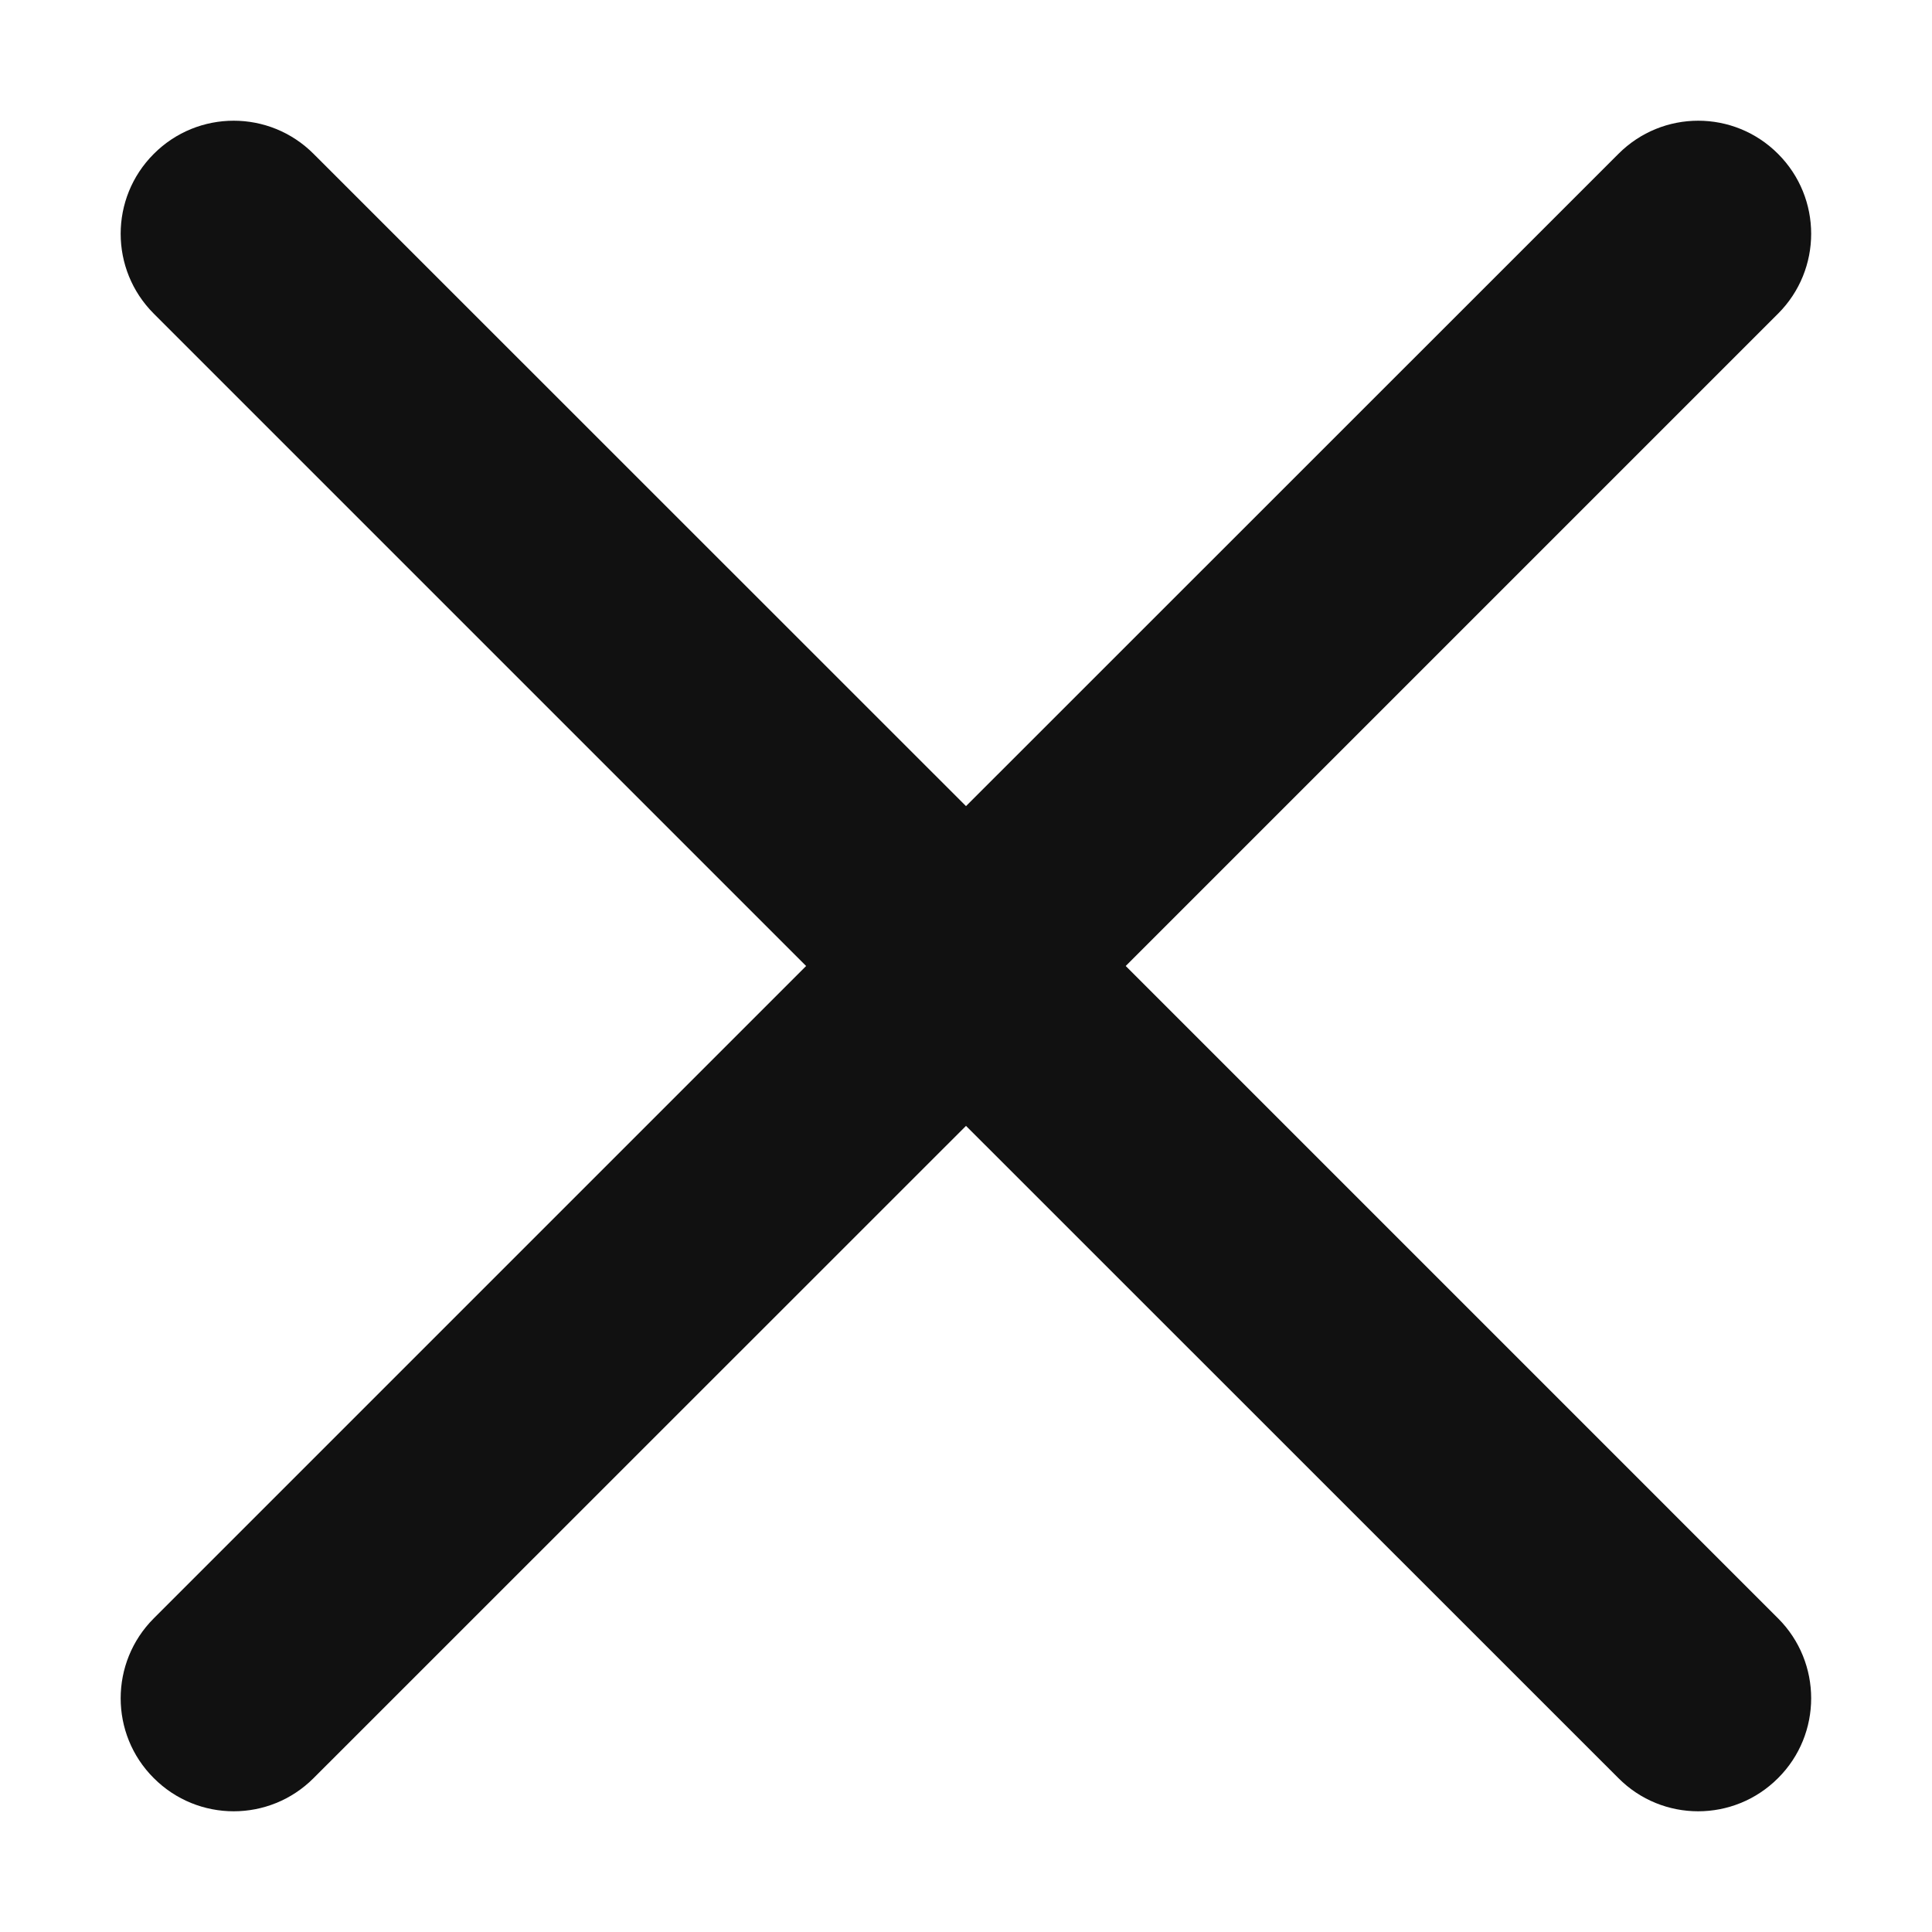 <svg width="12" height="12" viewBox="0 0 12 12" fill="none" xmlns="http://www.w3.org/2000/svg">
<path d="M1.948 0.956C1.674 0.681 1.229 0.681 0.955 0.956C0.681 1.23 0.681 1.674 0.955 1.948L5.007 6L0.955 10.052C0.681 10.326 0.681 10.771 0.955 11.044C1.229 11.319 1.674 11.319 1.948 11.044L6 6.993L10.052 11.044C10.325 11.319 10.77 11.319 11.044 11.044C11.318 10.771 11.318 10.326 11.044 10.052L6.992 6L11.044 1.948C11.318 1.674 11.318 1.23 11.044 0.956C10.77 0.681 10.326 0.681 10.052 0.956L6 5.007L1.948 0.956Z" fill="#111111"/>
</svg>

